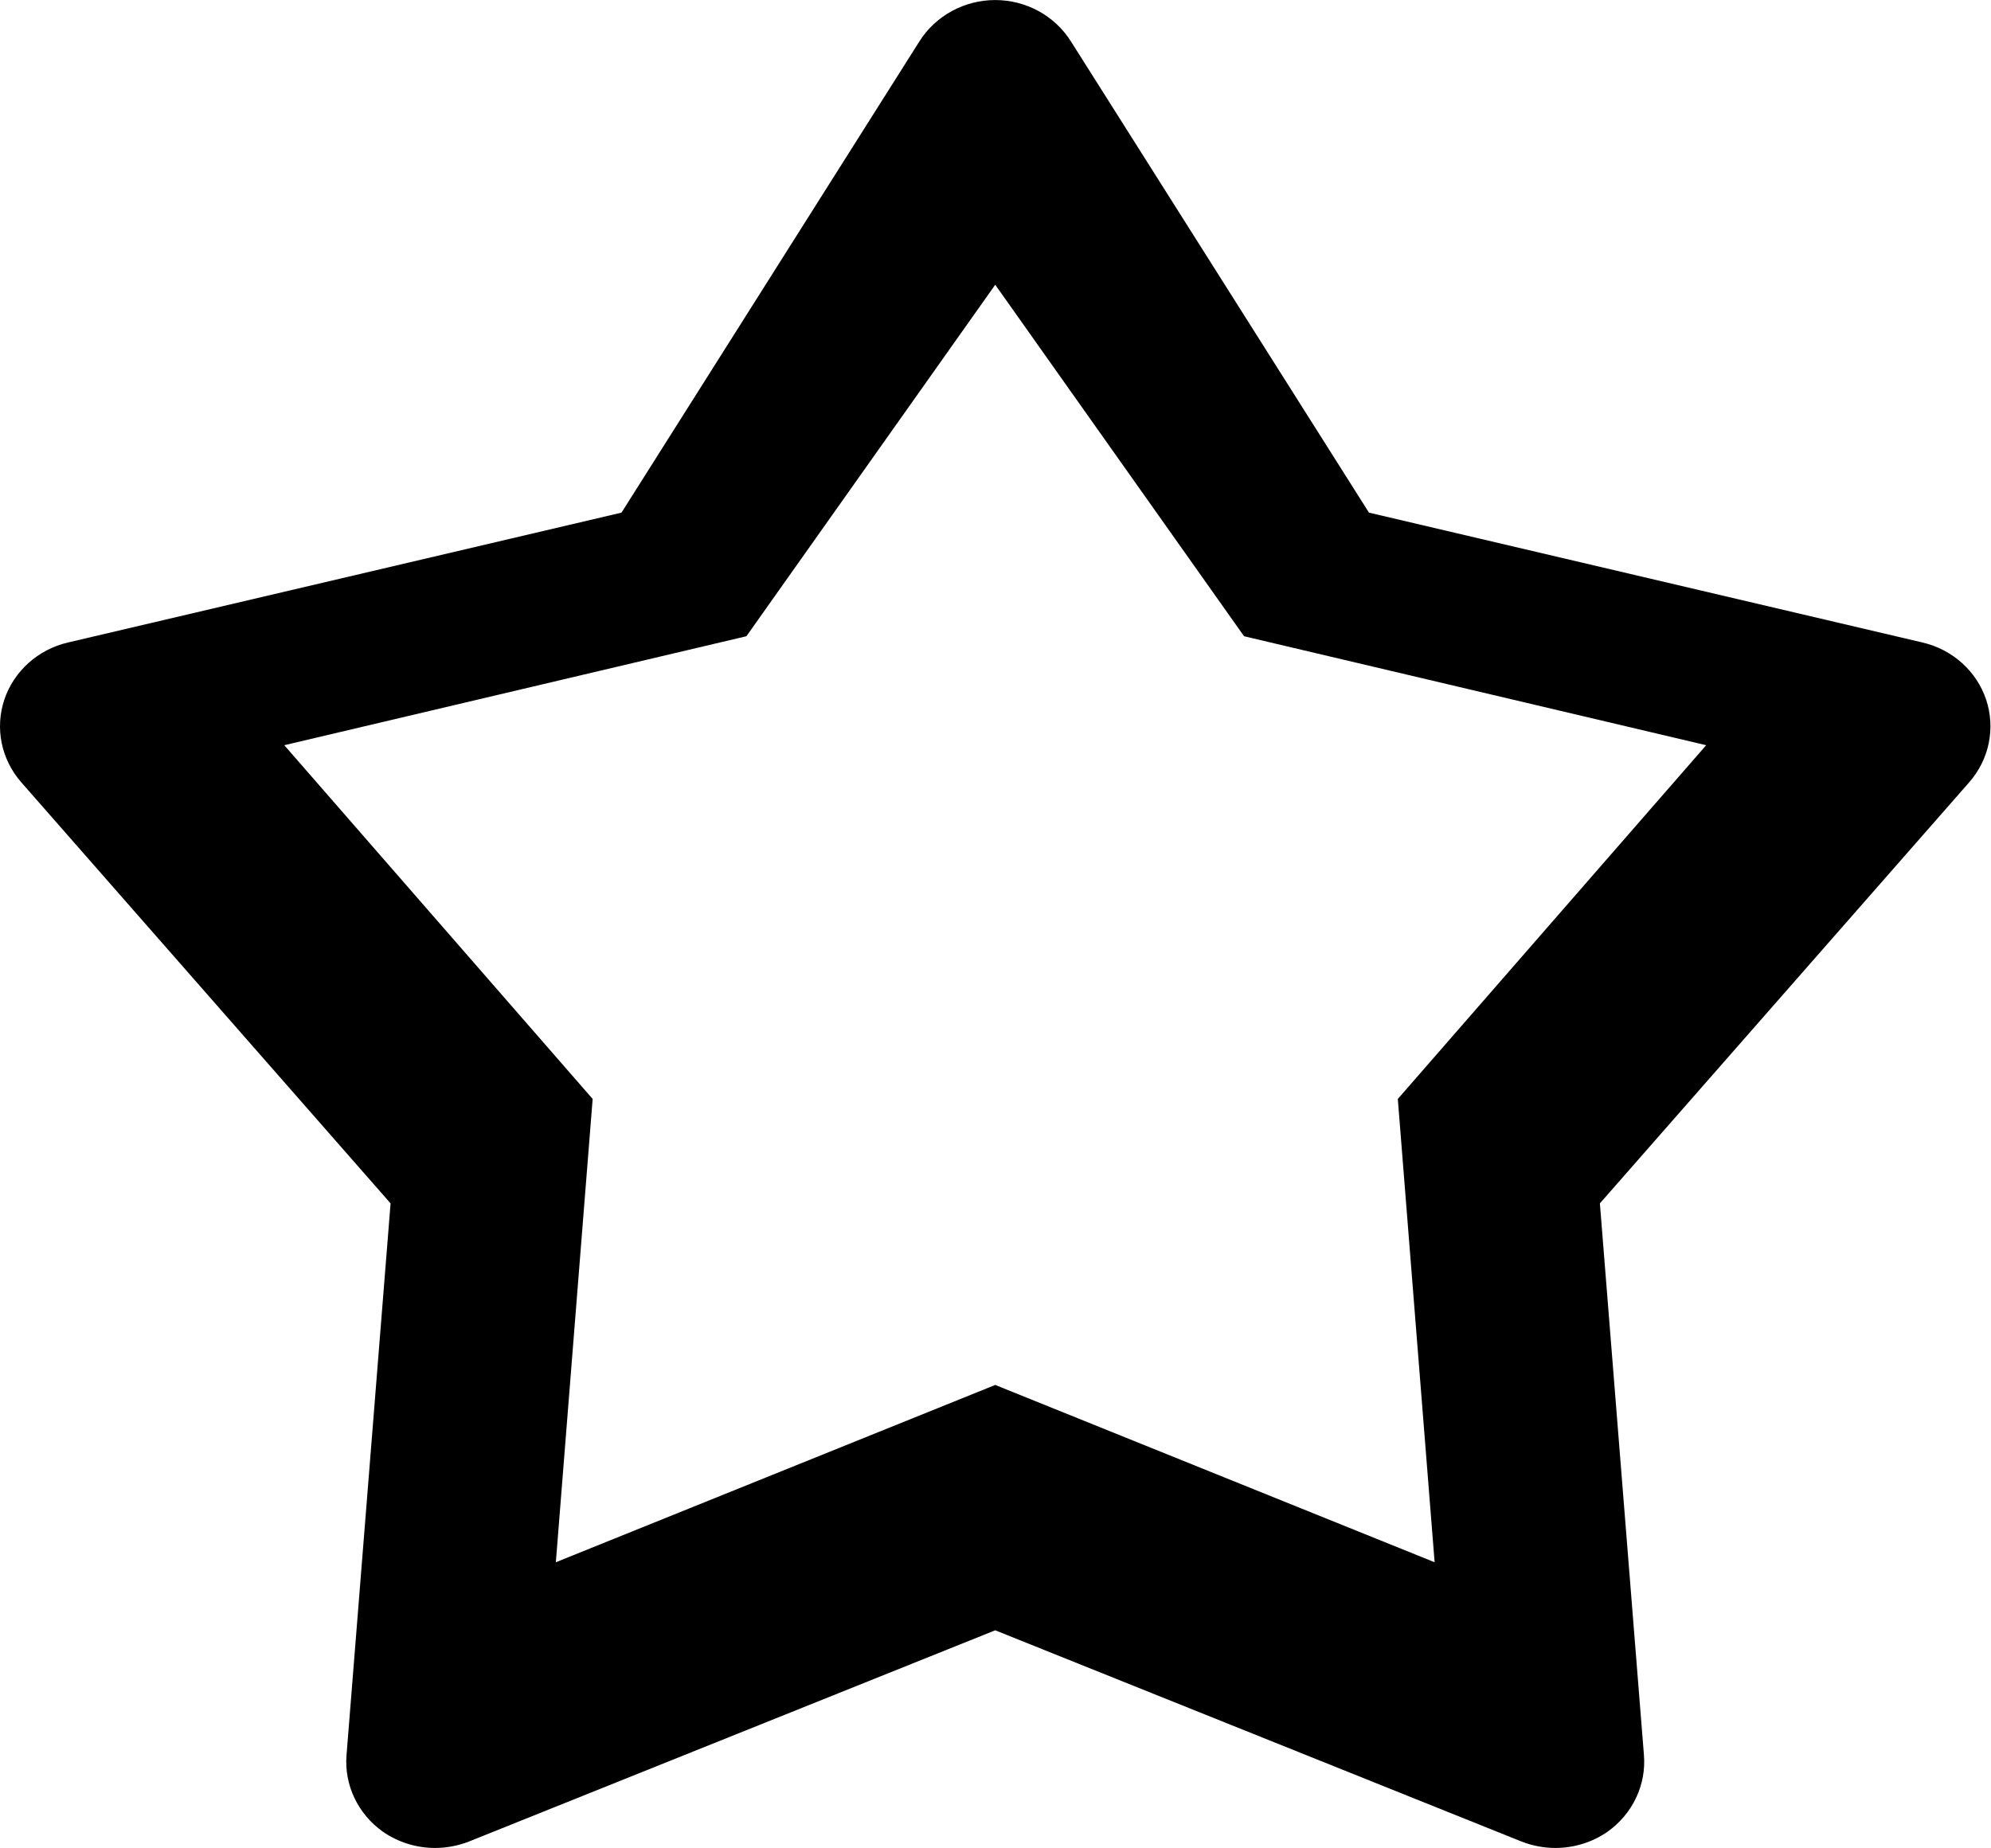 <?xml version="1.0" standalone="no"?><!DOCTYPE svg PUBLIC "-//W3C//DTD SVG 1.1//EN" "http://www.w3.org/Graphics/SVG/1.1/DTD/svg11.dtd"><svg t="1587520363197" class="icon" viewBox="0 0 1103 1024" version="1.1" xmlns="http://www.w3.org/2000/svg" p-id="1874" xmlns:xlink="http://www.w3.org/1999/xlink" width="215.43" height="200"><defs><style type="text/css"></style></defs><path d="M551.352 157.79 689.199 352.556 945.212 412.938 774.379 608.962 794.769 865.684 551.352 767.436 307.934 865.684 328.324 608.962 157.491 412.938 413.504 352.556 551.352 157.79M551.352 0.026 551.352 0.026C534.268 0.026 518.366 8.685 509.391 22.856L344.305 284.065 37.672 356.019C21.061 359.877 7.678 371.922 2.403 387.667-2.871 403.491 0.671 420.81 11.771 433.485L216.377 666.825 191.973 972.514C190.634 989.125 198.271 1005.106 212.048 1014.947 220.629 1020.93 230.784 1024 241.018 1024 247.316 1024 253.693 1022.819 259.755 1020.457L551.352 903.393 842.949 1020.457C849.01 1022.819 855.387 1024 861.685 1024 871.919 1024 882.075 1020.93 890.656 1014.947 904.433 1005.106 912.069 989.125 910.731 972.514L886.326 666.825 1090.932 433.485C1102.032 420.81 1105.575 403.491 1100.3 387.667 1095.026 371.922 1081.642 359.877 1065.032 356.019L758.398 284.065 593.233 22.856C584.259 8.685 568.435 0.026 551.352 0.026L551.352 0.026Z" p-id="1875"></path></svg>
